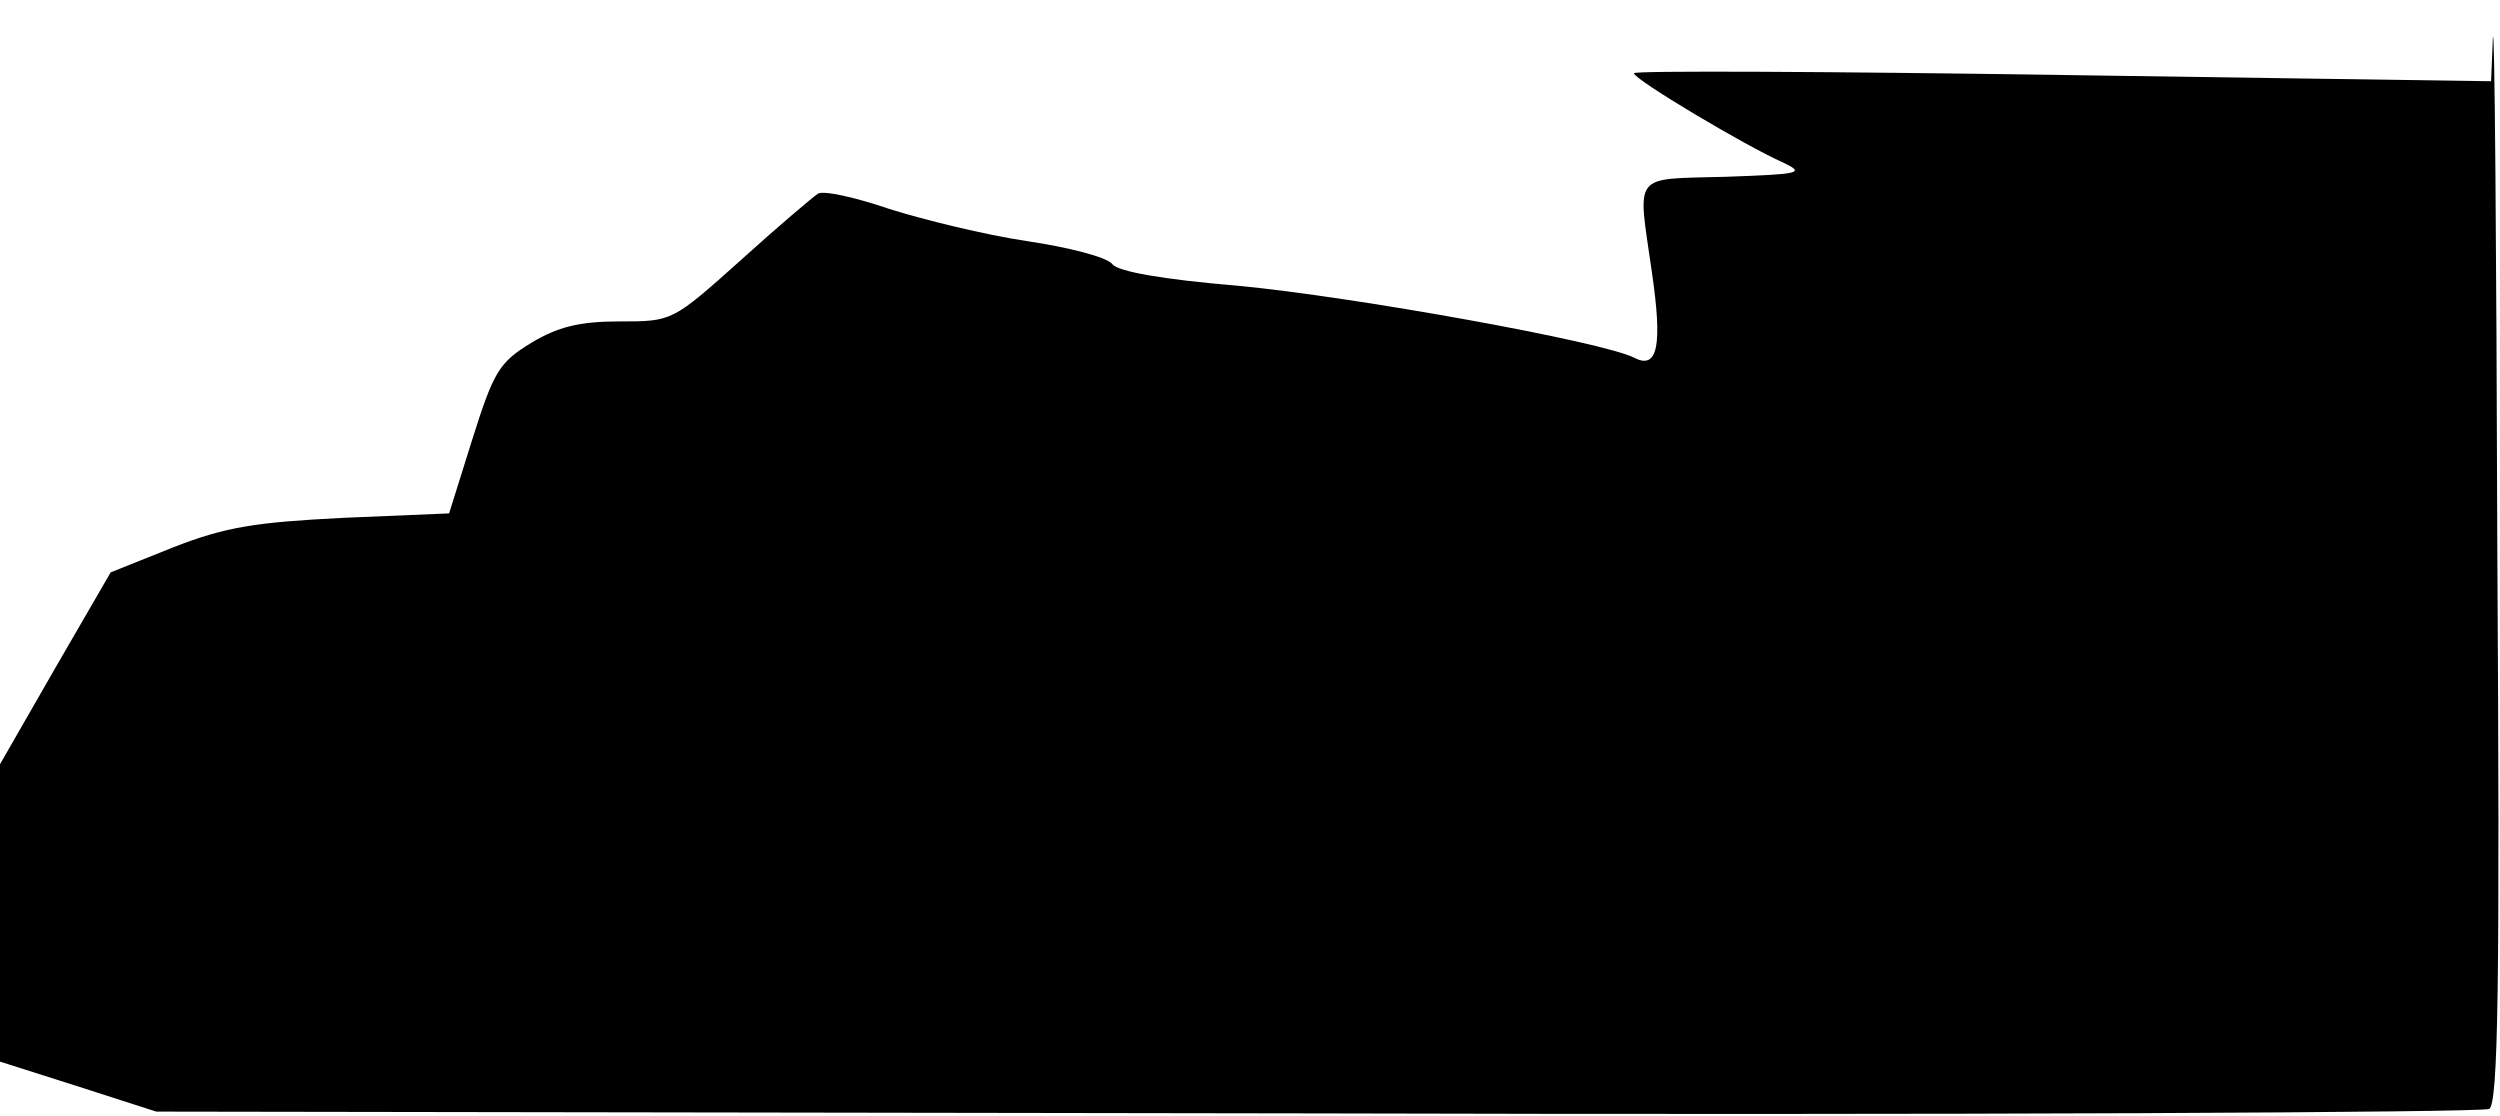 <?xml version="1.0" standalone="no"?>
<!DOCTYPE svg PUBLIC "-//W3C//DTD SVG 20010904//EN"
 "http://www.w3.org/TR/2001/REC-SVG-20010904/DTD/svg10.dtd">
<svg version="1.0" xmlns="http://www.w3.org/2000/svg"
 width="280pt" height="125pt" viewBox="0 0 280 125"
 preserveAspectRatio="xMidYMid meet">
<g transform="translate(0,125) scale(0.1,-0.1)"
fill="#000000" stroke="none">
<path fill="#000000" stroke="none" d="M2792 1207 l-2 -48 -480 7 c-264 4
-480 5 -480 2 0 -7 126 -82 167 -100 25 -12 20 -13 -64 -16 -106 -3 -99 6 -83
-106 12 -82 7 -110 -19 -97 -33 18 -317 69 -445 81 -84 7 -134 16 -140 24 -6
8 -49 19 -96 26 -47 7 -116 24 -154 36 -38 13 -74 21 -80 17 -6 -4 -45 -37
-87 -75 -76 -68 -76 -68 -135 -68 -45 0 -69 -6 -99 -24 -36 -22 -42 -32 -66
-108 l-26 -83 -119 -5 c-98 -5 -131 -10 -190 -33 l-70 -28 -62 -107 -62 -108
0 -166 0 -167 88 -28 87 -28 1300 -2 c715 -2 1306 1 1313 5 10 7 12 139 9 628
-1 340 -3 597 -5 571z"/>
</g>
</svg>
